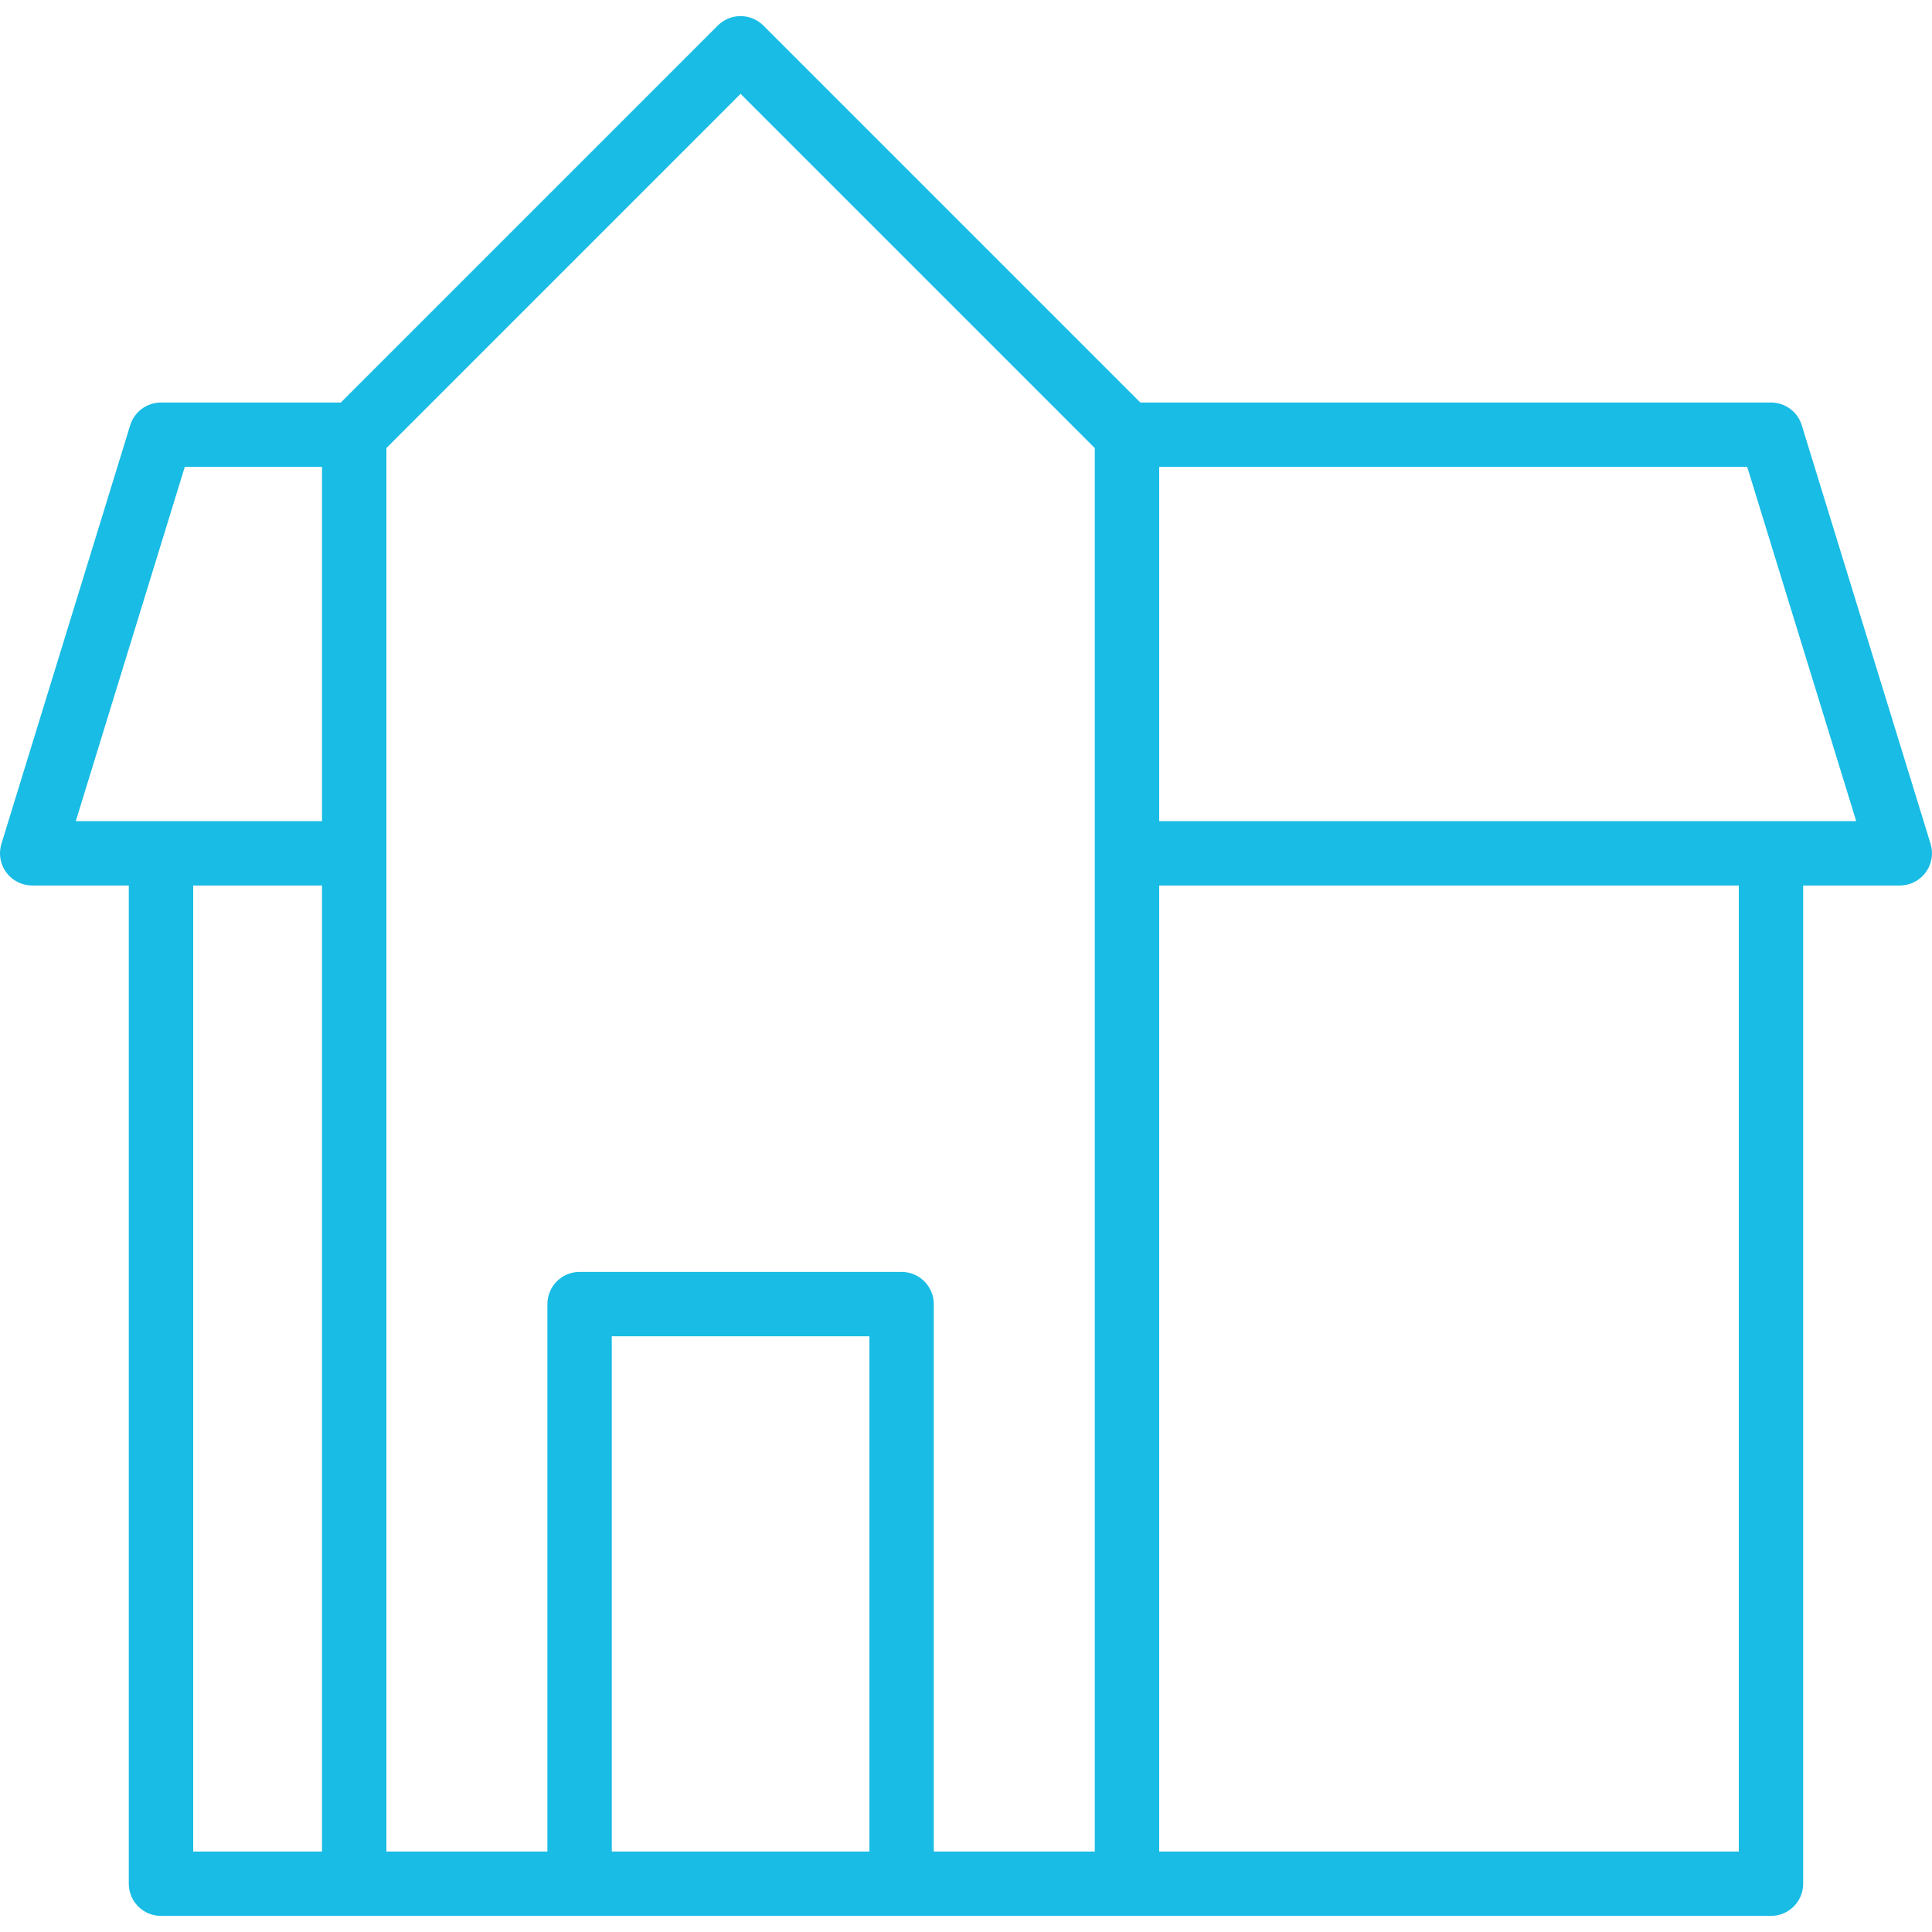 <svg width="56" height="56" viewBox="0 0 56 56" fill="none" xmlns="http://www.w3.org/2000/svg">
<path d="M55.959 24.459L52.225 12.326C52.105 11.934 51.743 11.667 51.333 11.667H33.053L22.126 0.74C21.762 0.376 21.171 0.376 20.806 0.74L9.88 11.667H4.666C4.257 11.667 3.895 11.934 3.774 12.326L0.041 24.459C-0.046 24.742 0.006 25.05 0.182 25.288C0.358 25.526 0.637 25.667 0.933 25.667H3.733V54.6C3.733 55.116 4.151 55.533 4.666 55.533H10.266H16.8H26.133H32.666H51.333C51.849 55.533 52.266 55.115 52.266 54.6V25.667H55.066C55.363 25.667 55.641 25.526 55.817 25.288C55.993 25.05 56.046 24.742 55.959 24.459ZM9.333 53.667H5.6V25.667H9.333V53.667ZM9.333 23.8H4.666H2.197L5.356 13.533H9.333V23.8ZM25.2 53.667H17.733V38.733H25.2V53.667ZM31.733 24.733V53.667H27.066V37.8C27.066 37.285 26.648 36.867 26.133 36.867H16.8C16.284 36.867 15.867 37.285 15.867 37.8V53.667H11.2V24.733V12.987L21.466 2.72L31.733 12.987V24.733H31.733ZM50.4 53.667H33.6V25.667H50.4V53.667ZM51.333 23.8H33.6V13.533H50.644L53.803 23.8H51.333Z" fill="#19BCE4"/>
</svg>
